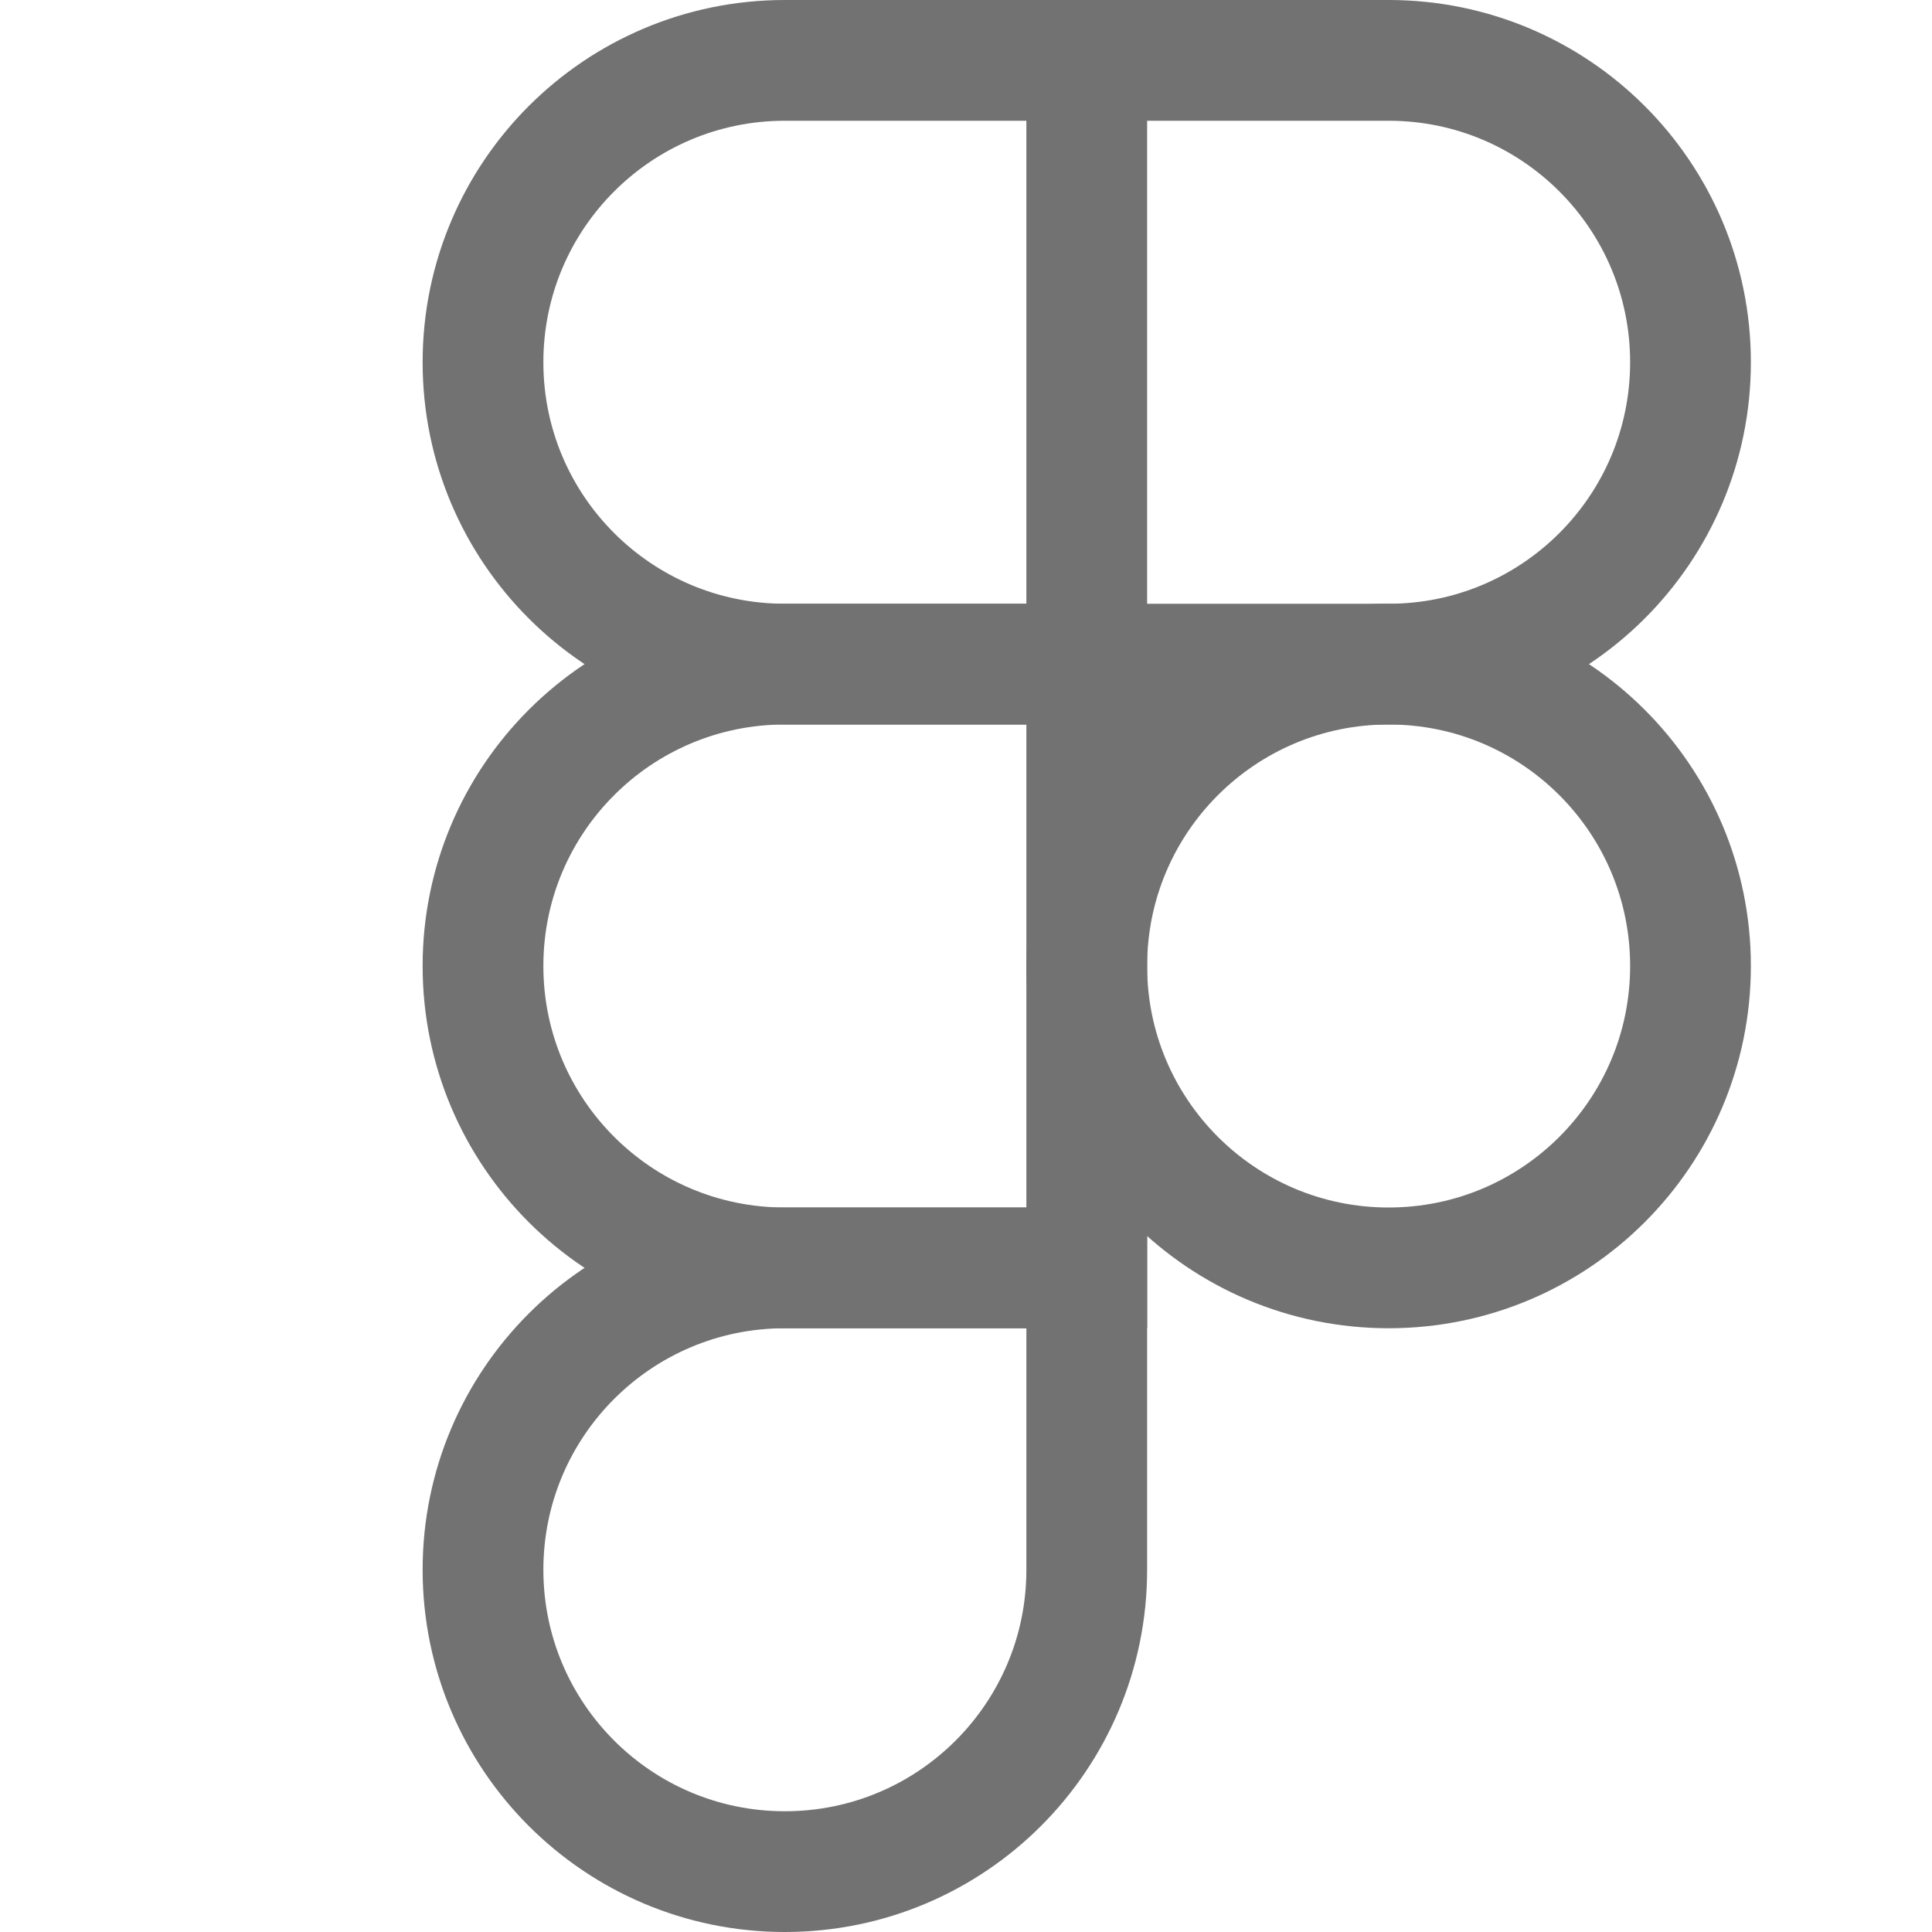 <svg width="16" height="16" viewBox="0 0 16 16" fill="none" xmlns="http://www.w3.org/2000/svg">
<path d="M11.5 0.5H6.5C5.119 0.5 4 1.619 4 3C4 4.381 5.119 5.5 6.5 5.5H11.5C12.881 5.5 14 4.381 14 3C14 1.619 12.881 0.5 11.5 0.5Z" stroke="#727272"/>
<path fill-rule="evenodd" clip-rule="evenodd" d="M6.5 5.5H9V10.5H6.5C5.119 10.5 4 9.381 4 8C4 6.619 5.119 5.5 6.5 5.5Z" stroke="#727272"/>
<path fill-rule="evenodd" clip-rule="evenodd" d="M6.5 10.5H9V13C9 14.381 7.881 15.5 6.5 15.5C5.119 15.5 4 14.381 4 13C4 11.619 5.119 10.5 6.5 10.5Z" stroke="#727272"/>
<path d="M11.5 10.5C12.881 10.5 14 9.381 14 8C14 6.619 12.881 5.5 11.5 5.5C10.119 5.5 9 6.619 9 8C9 9.381 10.119 10.5 11.5 10.5Z" stroke="#727272"/>
<path d="M9 0.5V5.5" stroke="#727272"/>
</svg>
